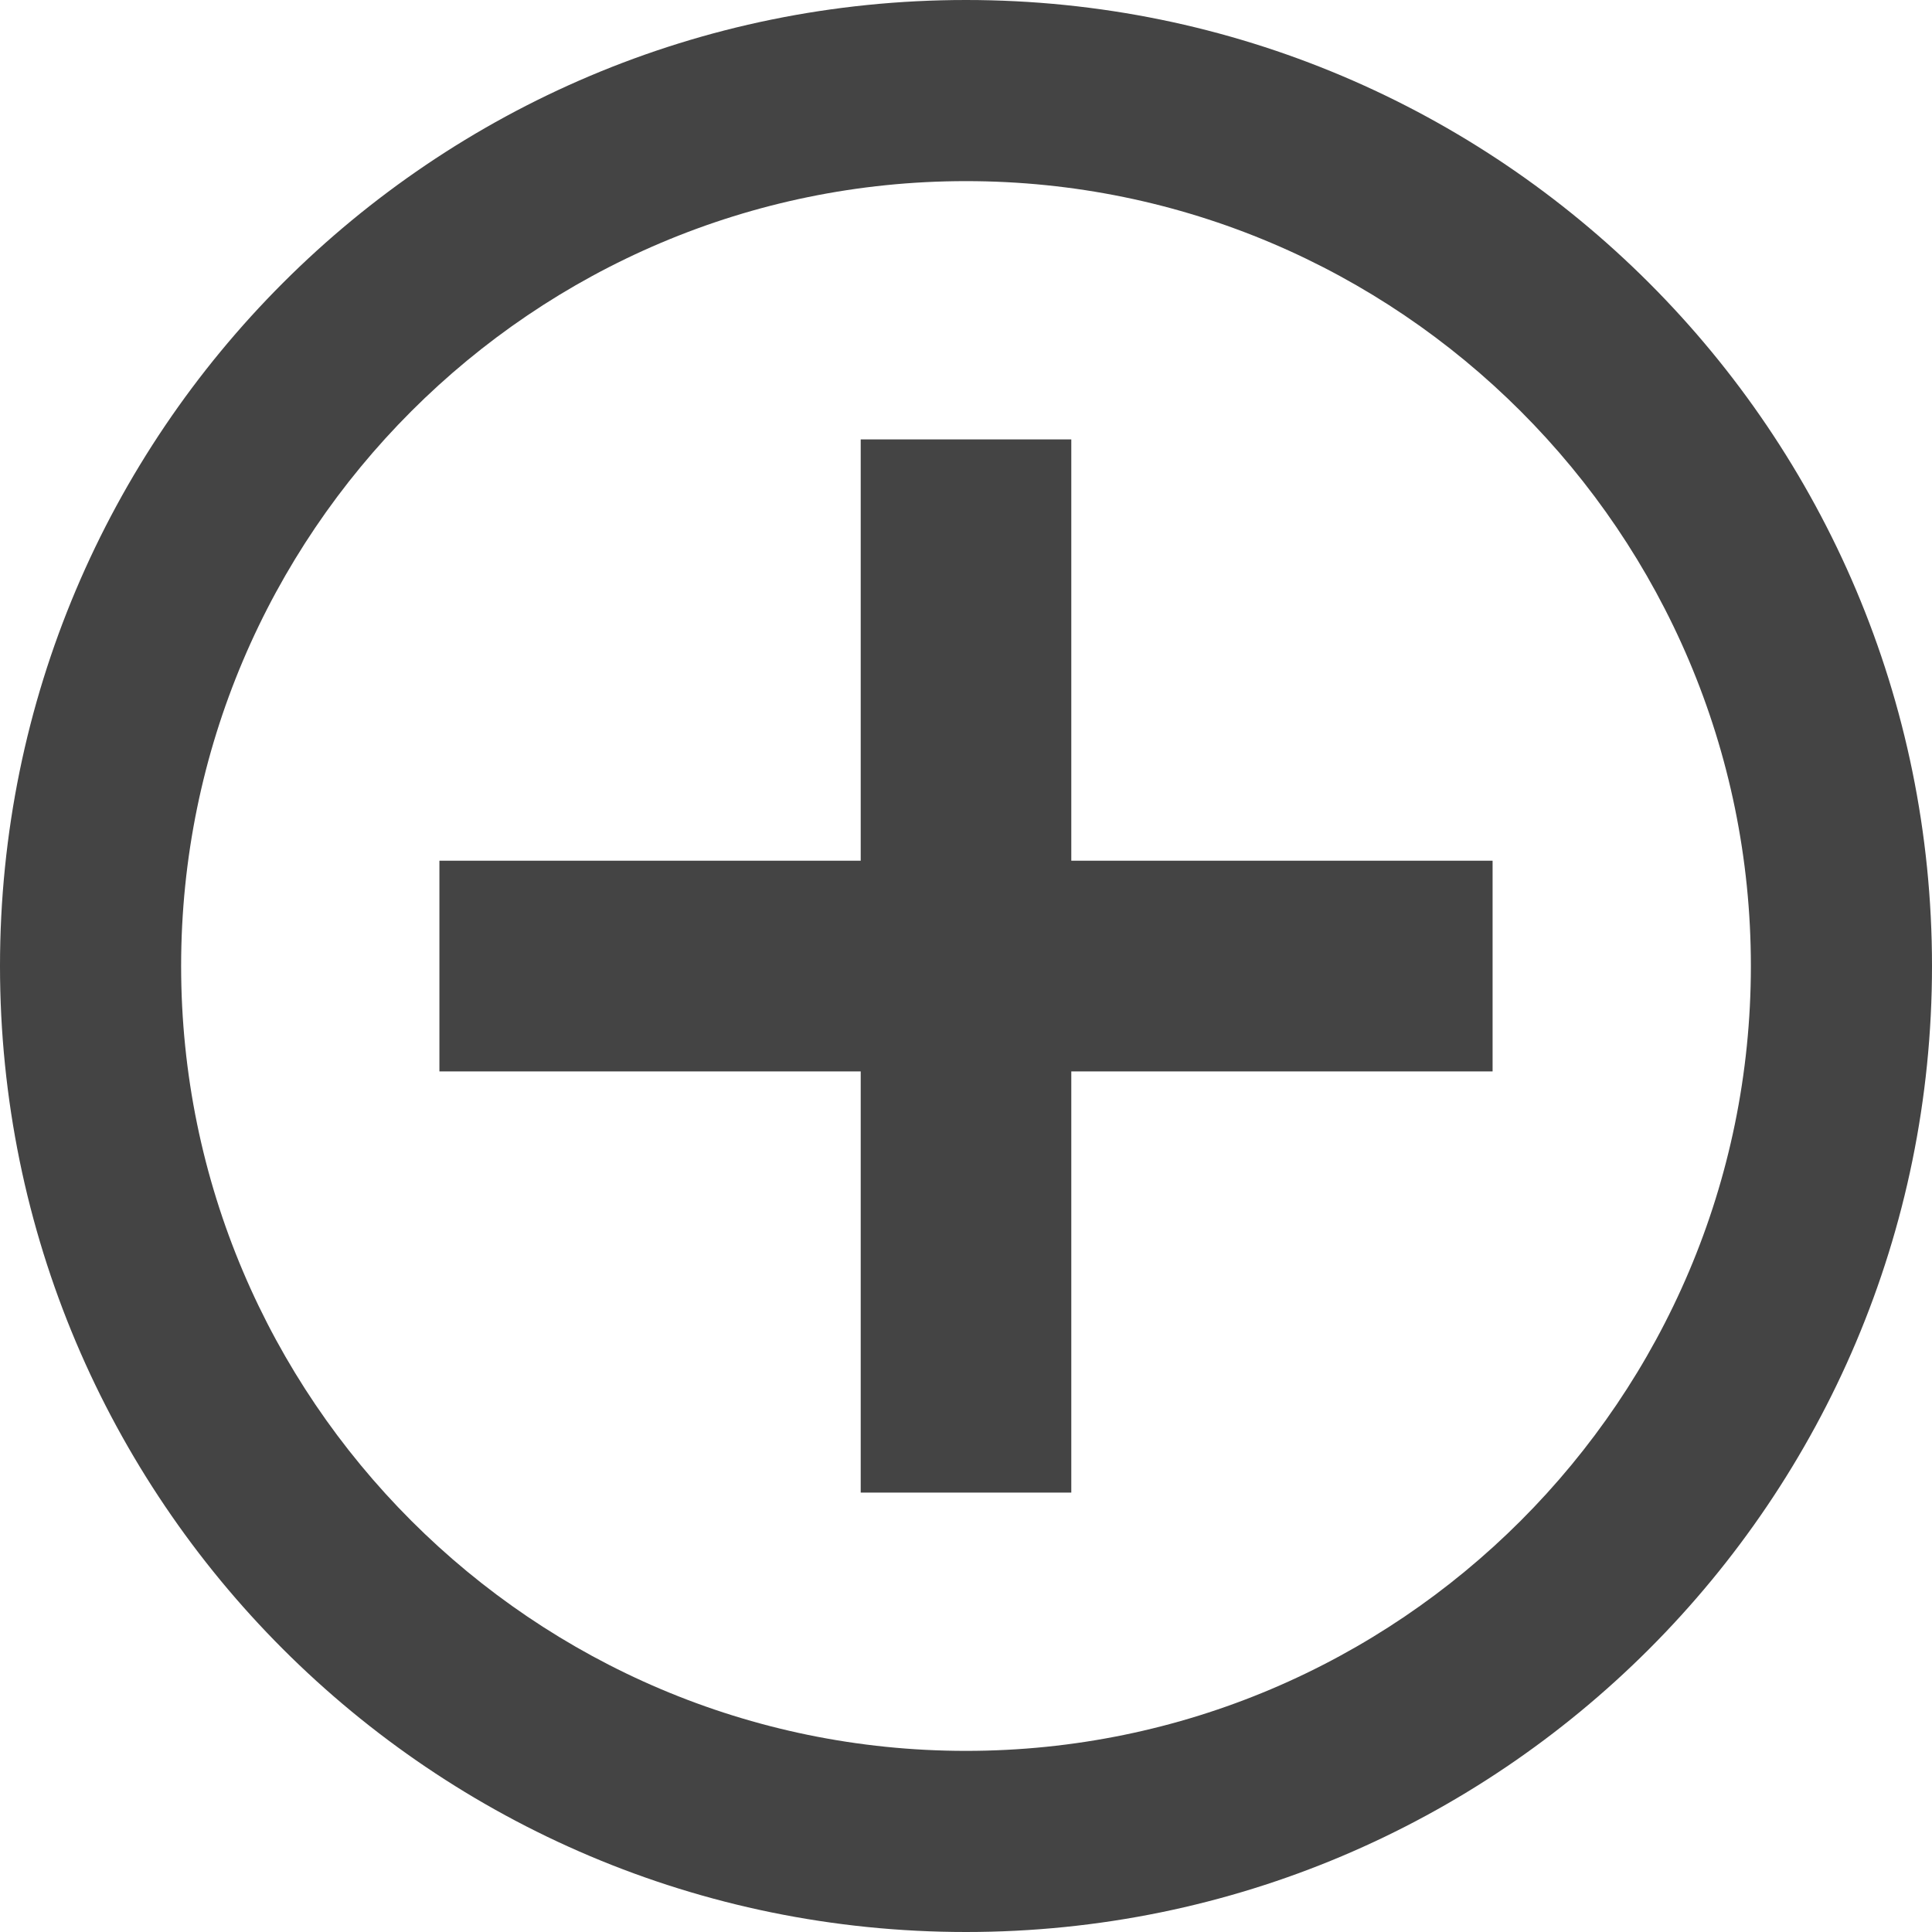 <?xml version="1.0" encoding="utf-8"?>
<!-- Generated by IcoMoon.io -->
<!DOCTYPE svg PUBLIC "-//W3C//DTD SVG 1.1//EN" "http://www.w3.org/Graphics/SVG/1.1/DTD/svg11.dtd">
<svg version="1.1" xmlns="http://www.w3.org/2000/svg" xmlns:xlink="http://www.w3.org/1999/xlink" width="16" height="16" viewBox="0 0 16 16">
<path d="M8 1.5c3.584 0 6.5 2.916 6.5 6.5s-2.916 6.5-6.5 6.5-6.5-2.916-6.5-6.5 2.916-6.5 6.5-6.5zM8 0c-4.419 0-8 3.582-8 8s3.581 8 8 8 8-3.582 8-8-3.581-8-8-8v0z" fill="#444444"></path>
<path d="M7.128 7.128v-3.489h1.744v3.489h3.489v1.745h-3.489v3.488h-1.744v-3.488h-3.489v-1.745h3.489z" fill="#444444"></path>
</svg>
